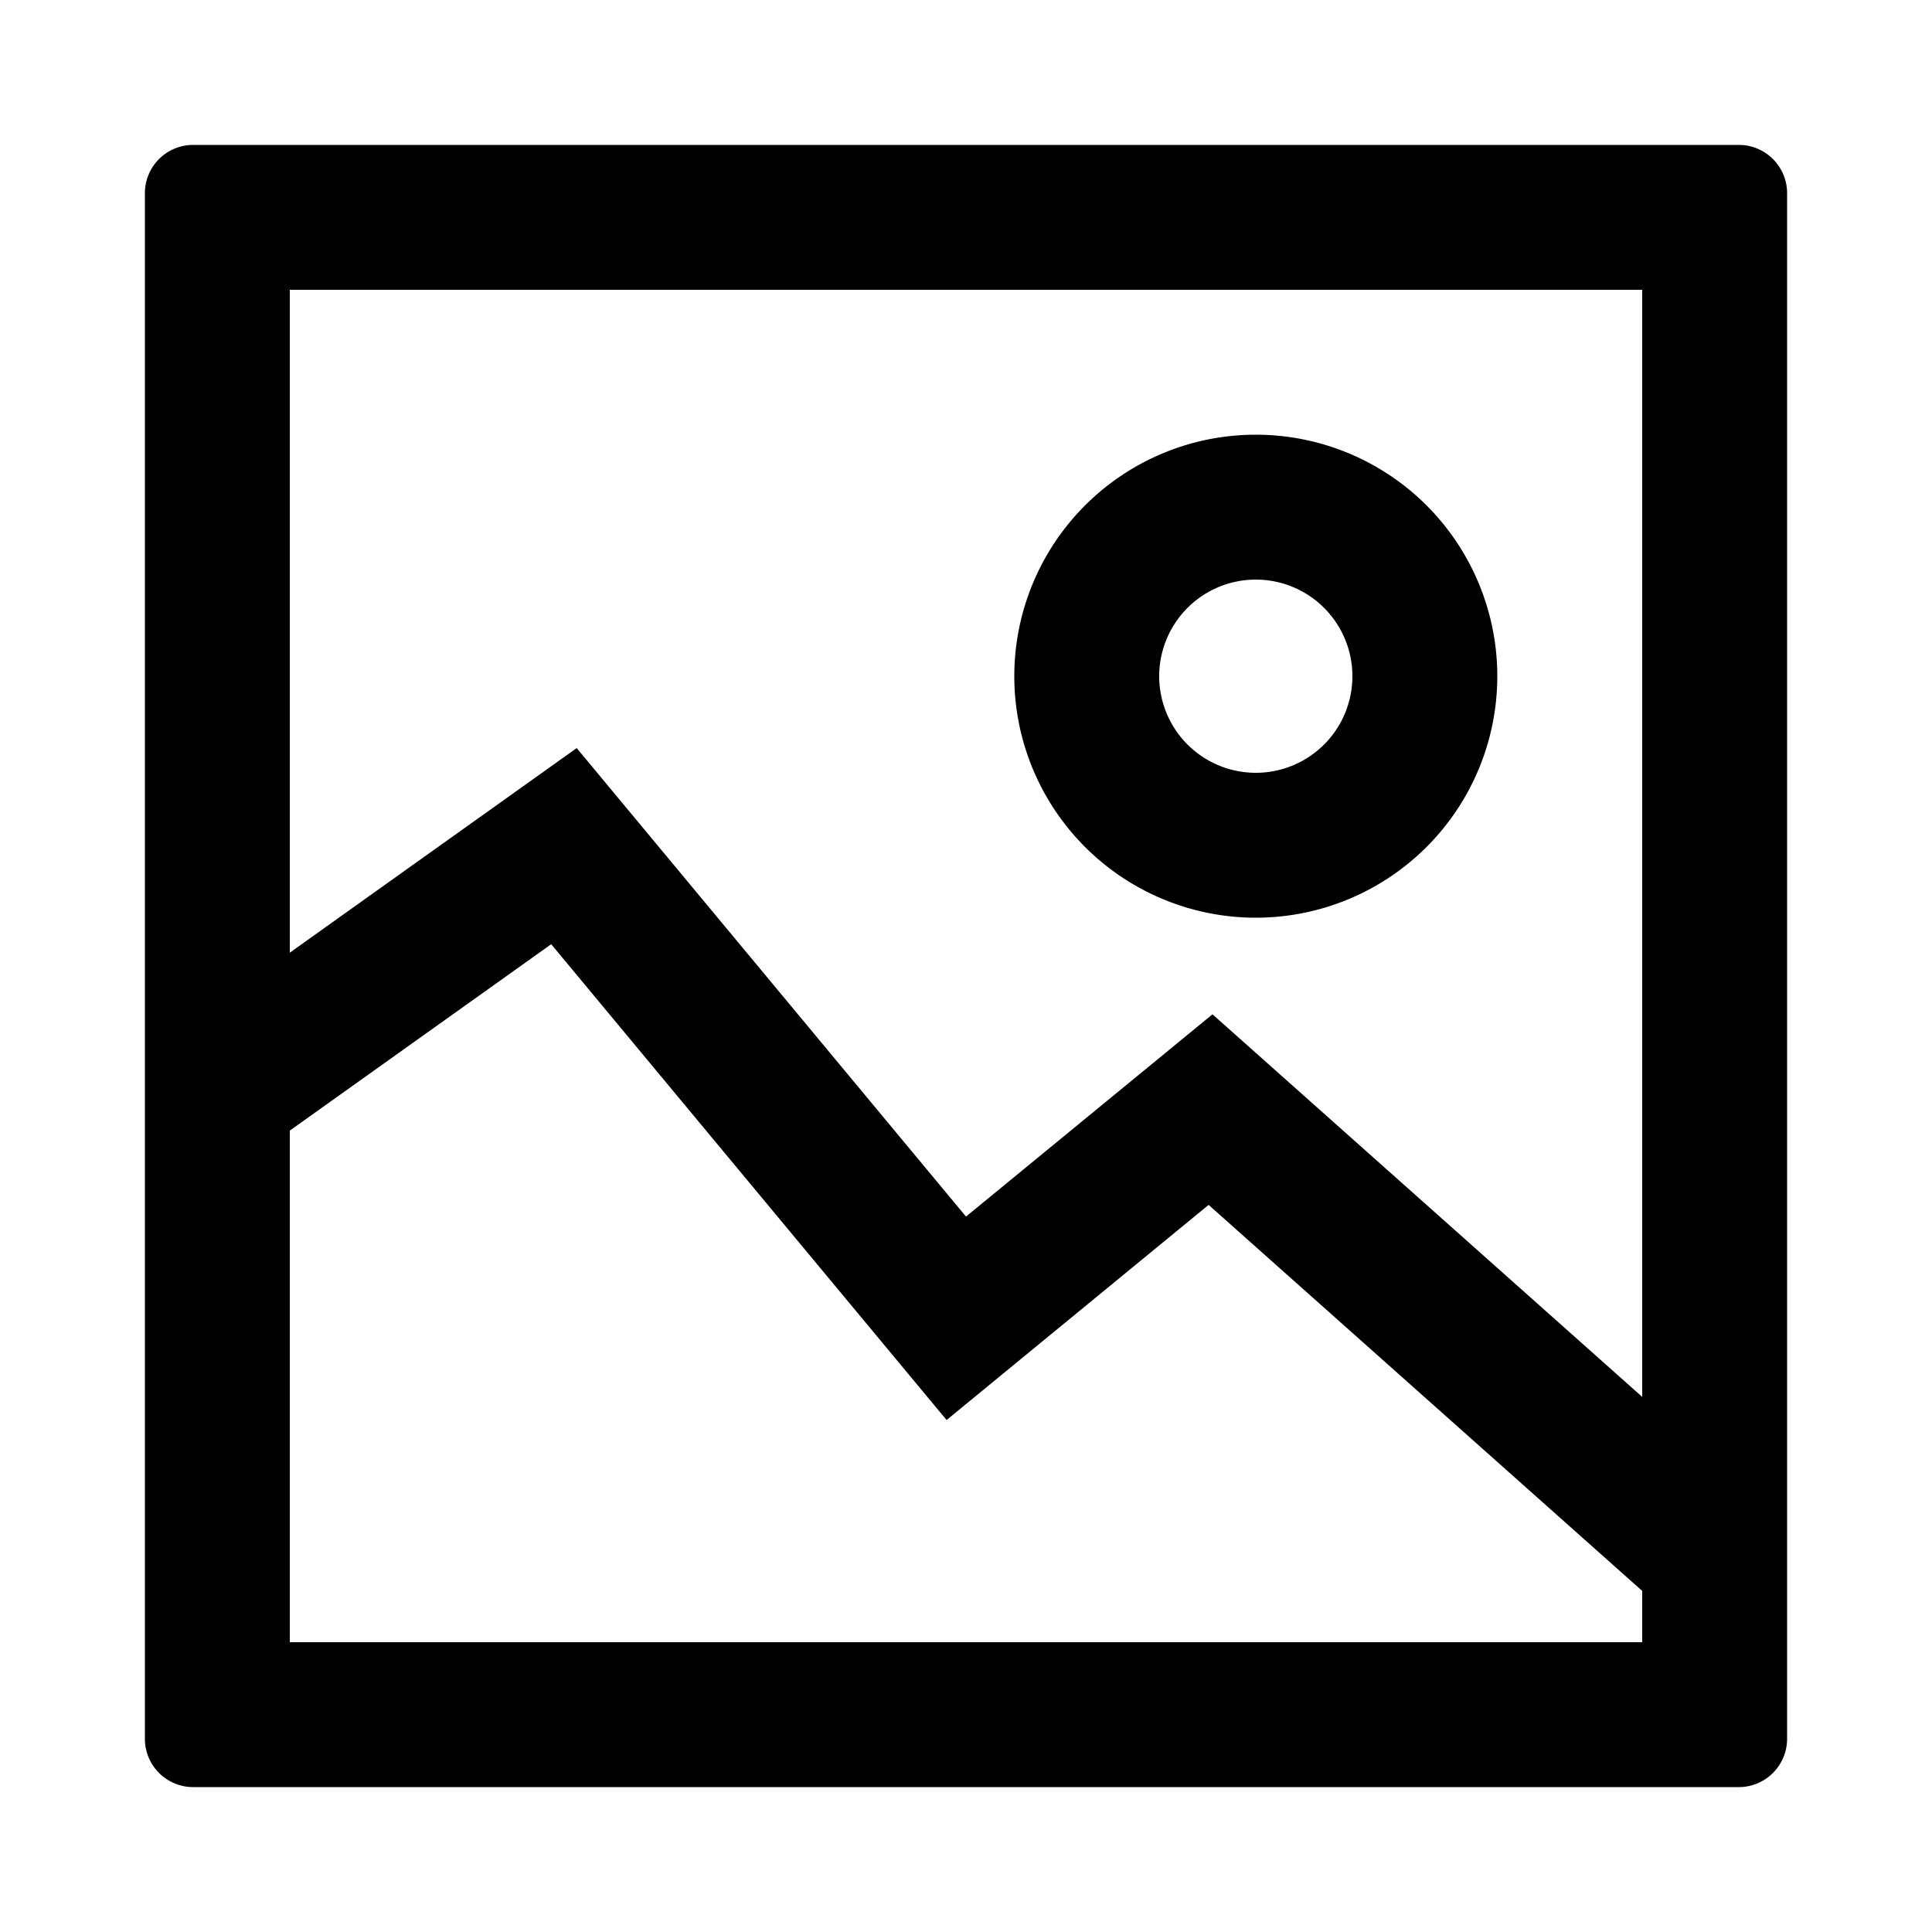 <?xml version="1.0" standalone="no"?><!DOCTYPE svg PUBLIC "-//W3C//DTD SVG 1.1//EN" "http://www.w3.org/Graphics/SVG/1.1/DTD/svg11.dtd"><svg class="icon" width="200px" height="200.00px" viewBox="0 0 1024 1024" version="1.1" xmlns="http://www.w3.org/2000/svg"><path d="M921.6 76.8a25.6 25.6 0 0 1 25.6 25.6v819.2a25.6 25.6 0 0 1-25.6 25.6H102.4a25.6 25.6 0 0 1-25.6-25.6V102.4a25.6 25.6 0 0 1 25.6-25.6h819.2zM292.173 500.429L153.6 599.245V870.4h716.8v-27.187l-229.811-204.595-138.88 114.022-209.536-252.16zM870.4 153.6H153.6v351.334l152.064-108.442 206.336 248.32L642.637 537.6 870.4 740.378V153.6z m-204.8 76.8a128 128 0 1 1 0 256 128 128 0 0 1 0-256z m0 76.8a51.2 51.2 0 1 0 0 102.4 51.2 51.2 0 0 0 0-102.4z" /></svg>